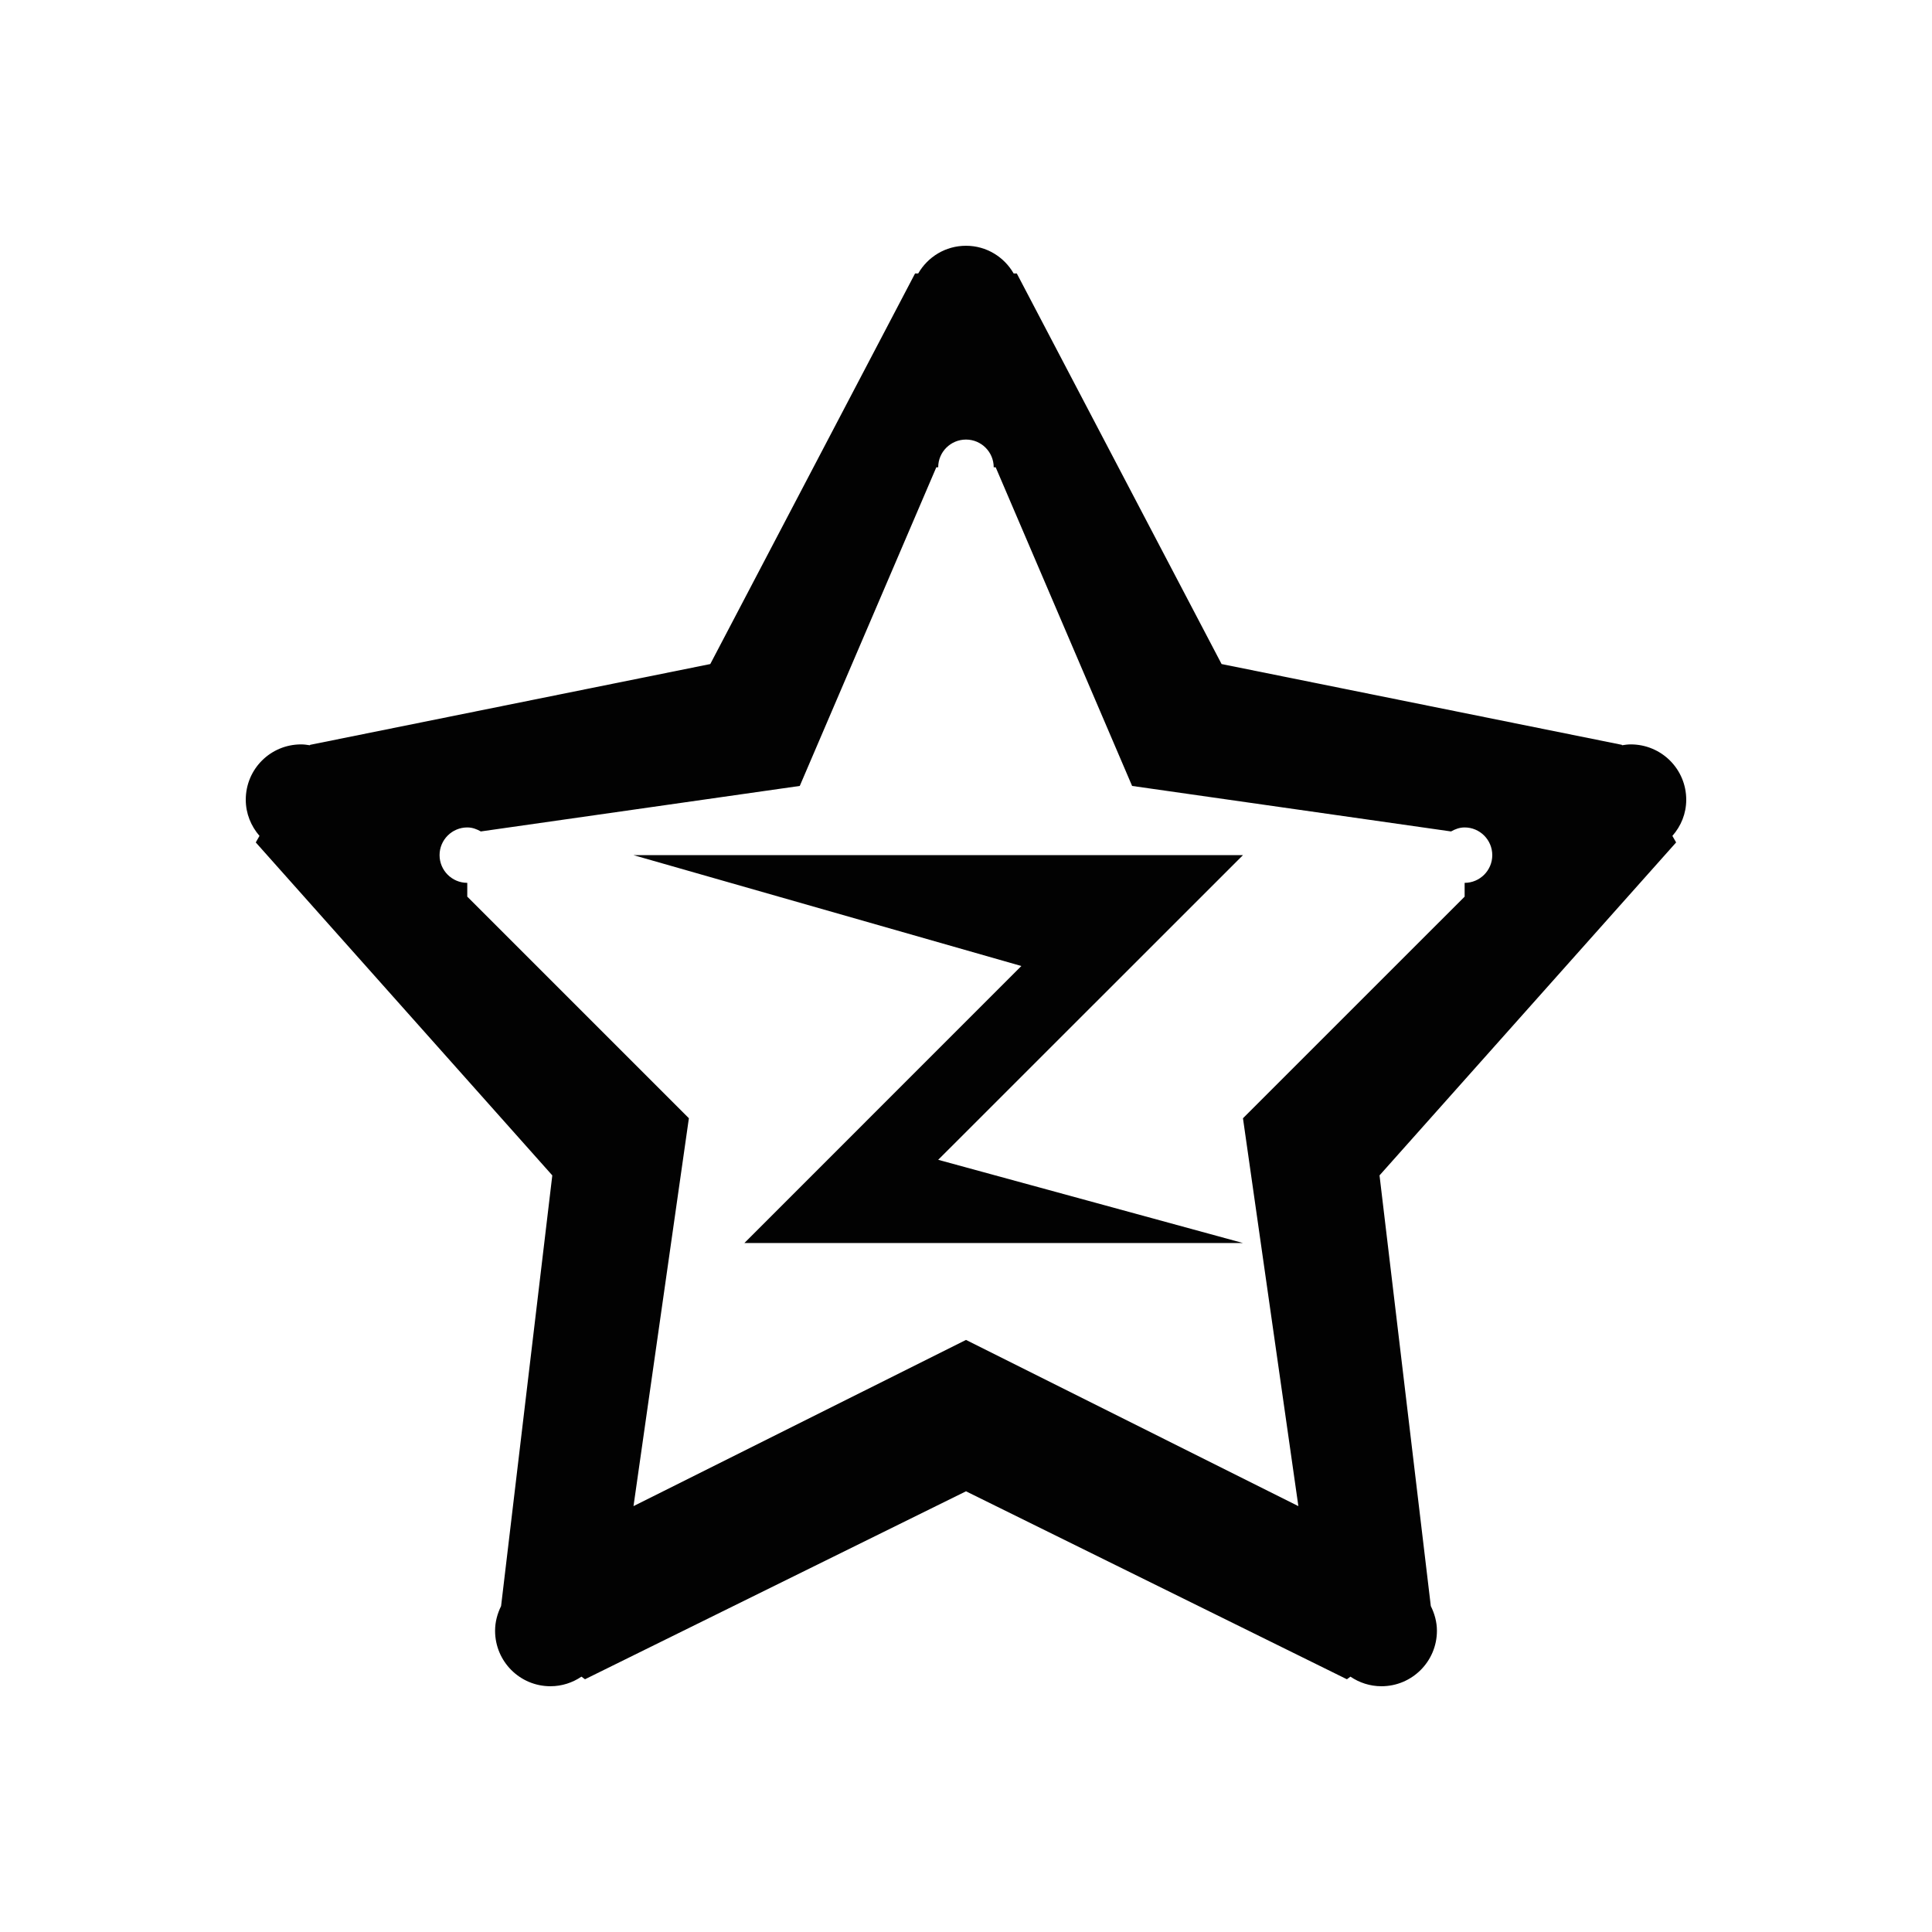 <?xml version="1.0" encoding="utf-8"?>
<!-- Generator: Adobe Illustrator 16.0.0, SVG Export Plug-In . SVG Version: 6.00 Build 0)  -->
<!DOCTYPE svg PUBLIC "-//W3C//DTD SVG 1.1//EN" "http://www.w3.org/Graphics/SVG/1.1/DTD/svg11.dtd">
<svg version="1.1" id="Layer_1" xmlns="http://www.w3.org/2000/svg" xmlns:xlink="http://www.w3.org/1999/xlink" x="0px" y="0px"
	 width="1000px" height="1000px" viewBox="0 0 1000 1000" enable-background="new 0 0 1000 1000" xml:space="preserve">
<path fill-rule="evenodd" clip-rule="evenodd" fill="#020202" d="M865.626,432.651l1.933,3.388l-153.52,172.339l26.548,222.915
	c1.904,3.837,3.164,8.205,3.164,12.77c0,15.879-12.854,28.732-28.732,28.732c-5.909,0-11.453-1.848-16.019-4.956l-1.848,1.344
	l-197.151-97.287l-197.206,97.287l-1.849-1.344c-4.578,3.108-10.123,4.956-16.032,4.956c-15.879,0-28.662-12.854-28.662-28.732
	c0-4.564,1.189-8.849,3.108-12.77l26.506-222.915L132.389,436.039l1.918-3.388c-4.354-5.041-7.1-11.538-7.1-18.707
	c0-15.879,12.784-28.648,28.663-28.648c1.554,0,3.024,0.224,4.509,0.447l0.153-0.224l207.106-41.811l105.996-202.163h1.625
	c4.942-8.569,14.114-14.339,24.741-14.339c10.572,0,19.729,5.77,24.672,14.339h1.625l105.996,202.163l207.204,41.811l0.056,0.224
	c1.457-0.224,2.969-0.447,4.509-0.447c15.879,0,28.732,12.77,28.732,28.648C872.795,421.113,870.079,427.61,865.626,432.651
	L865.626,432.651z M758.09,428.282c-2.604,0-4.957,0.896-7.029,2.072l-165.086-23.552l-70.613-164.945h-1.021
	c0-7.897-6.428-14.339-14.339-14.339c-7.967,0-14.394,6.441-14.394,14.339h-0.967l-70.683,164.945l-165.086,23.552
	c-2.072-1.176-4.368-2.072-7.015-2.072c-7.911,0-14.339,6.441-14.339,14.338c0,7.897,6.428,14.339,14.339,14.339v7.141
	l114.706,114.706L327.9,779.568l172.101-86.029l172.031,86.029l-28.677-200.763L758.09,464.1v-7.141
	c7.896,0,14.31-6.441,14.31-14.339C772.399,434.724,765.986,428.282,758.09,428.282L758.09,428.282z M643.355,643.384h-258.06
	l143.354-143.383L327.9,442.62h315.455L485.607,600.313L643.355,643.384L643.355,643.384z"/>
</svg>

